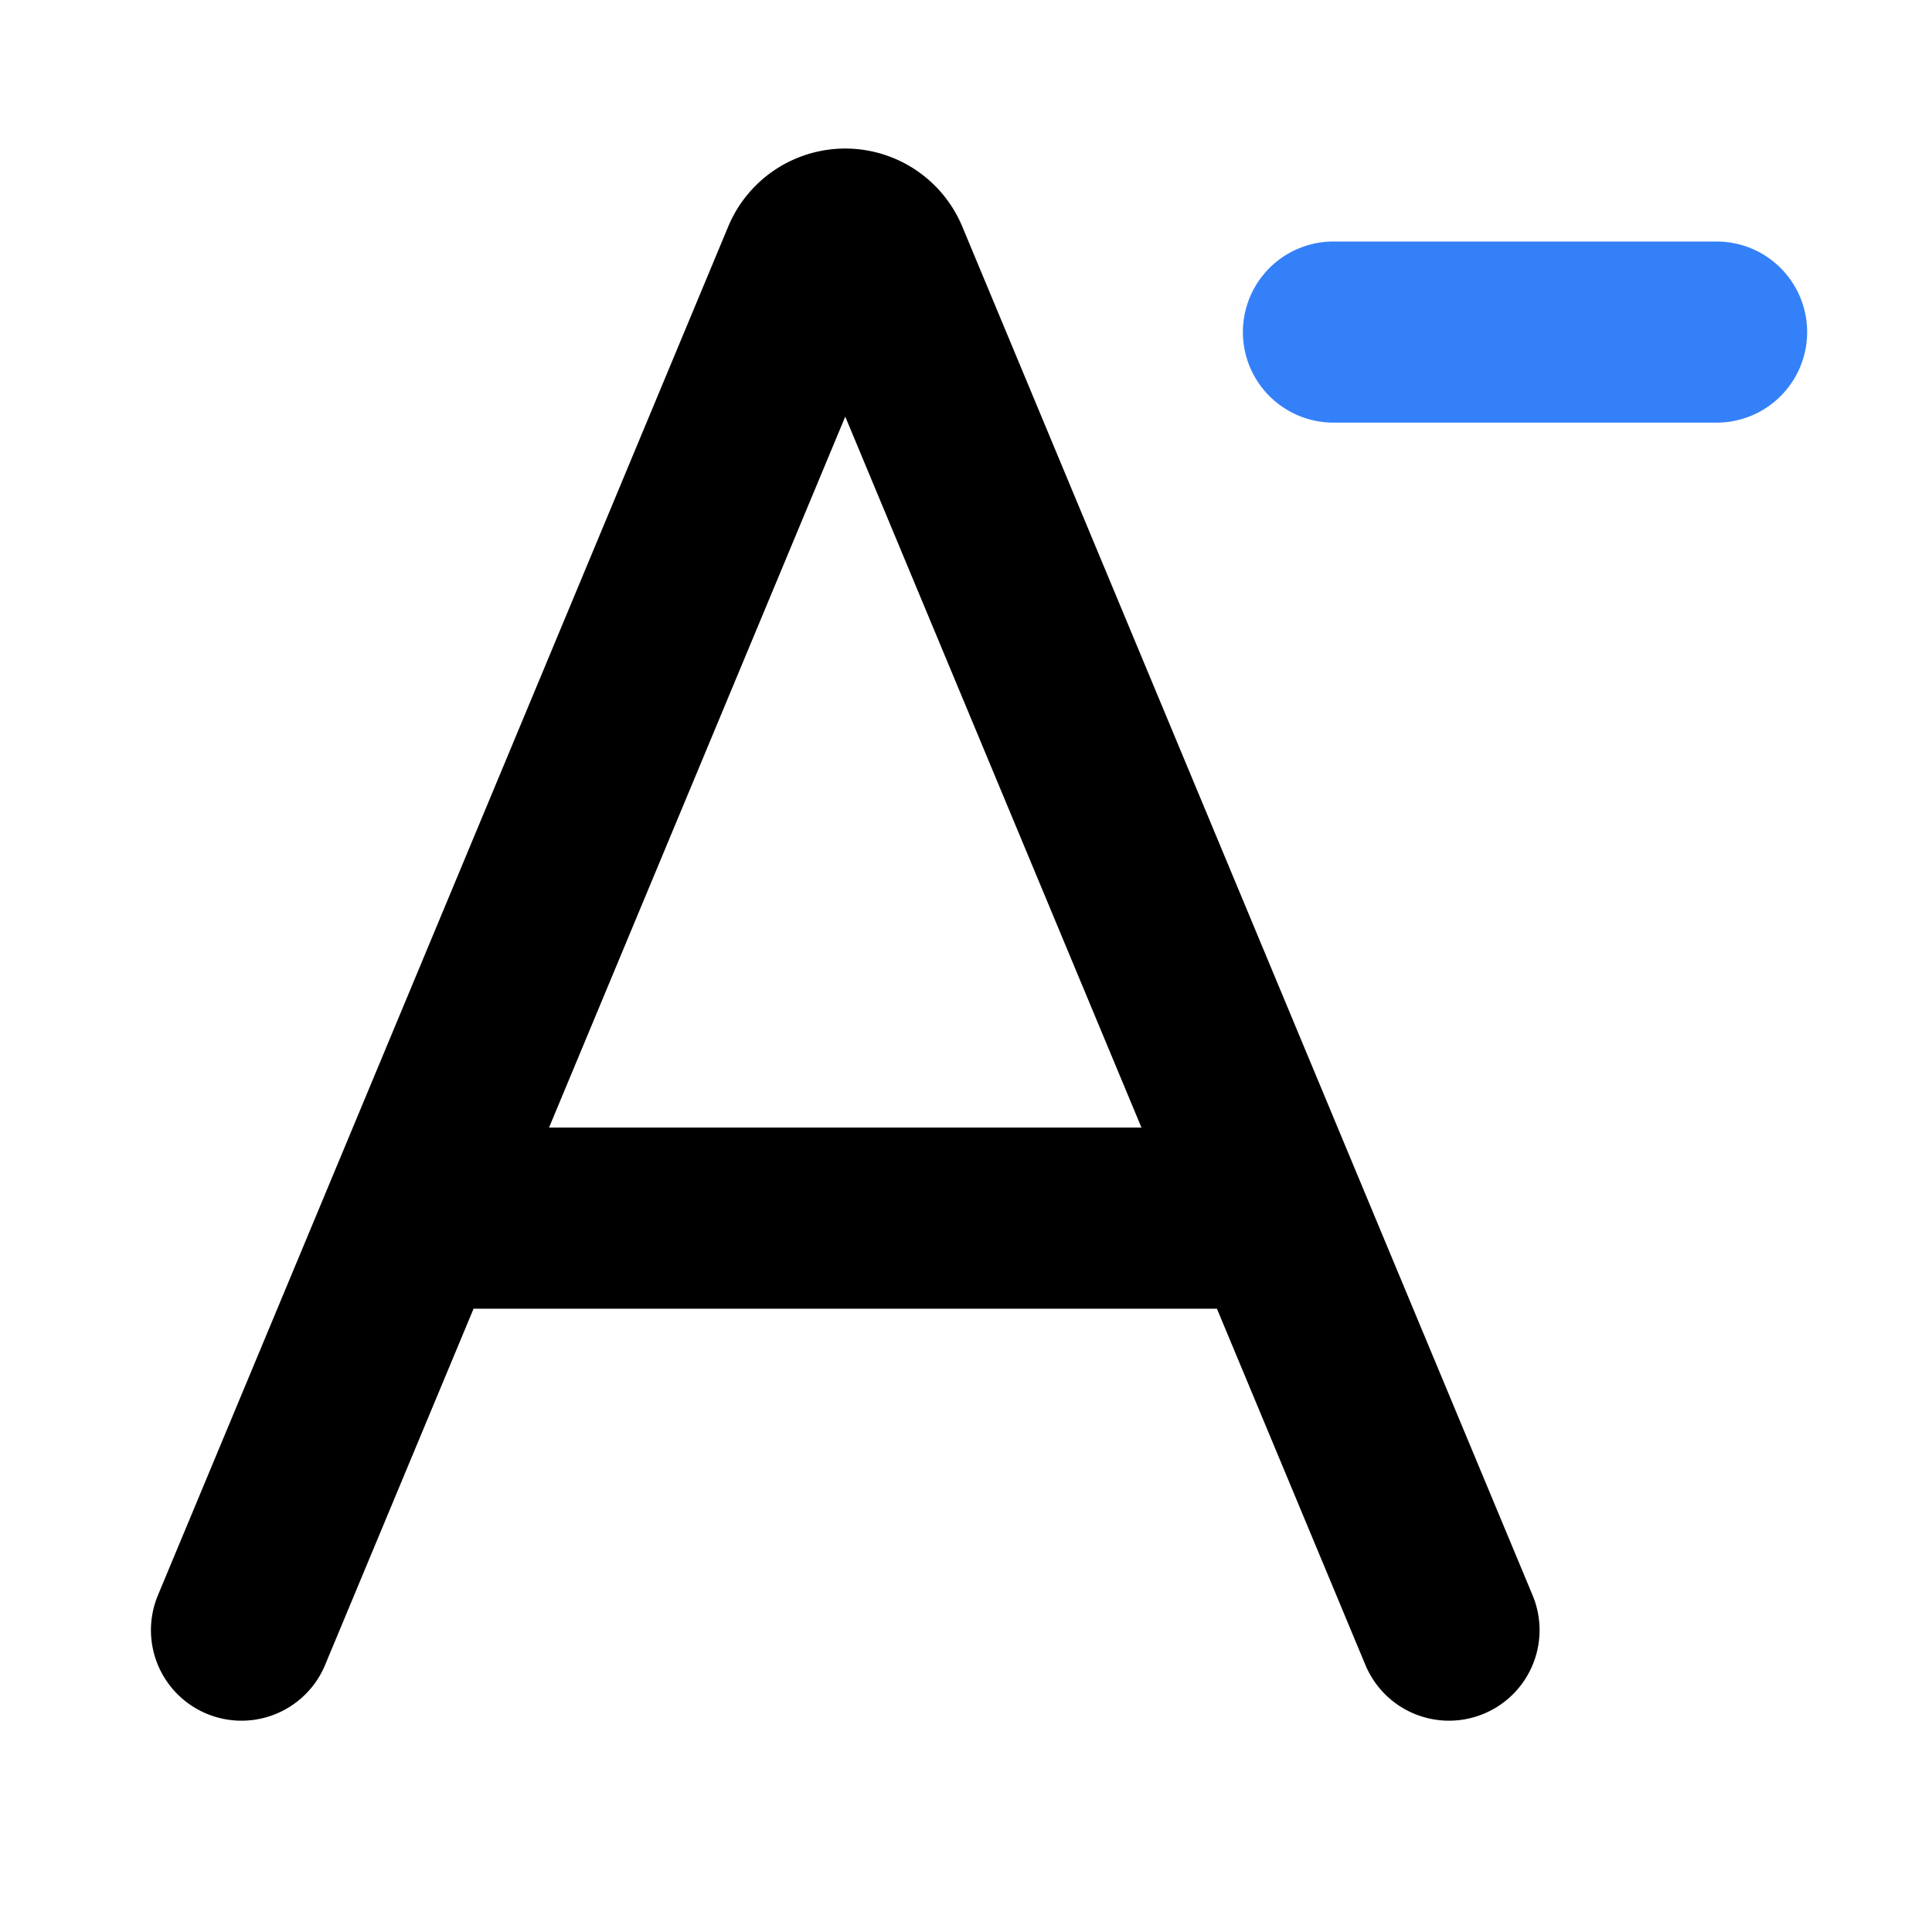 <svg xmlns="http://www.w3.org/2000/svg" width="16" height="16" viewBox="0 0 16 16" fill="none" stroke-width="1.5"><path d="M2 13.5l1.422-3.412m0 0l3.301-7.923a.3.3 0 0 1 .554 0l3.301 7.923m-7.156 0h7.156m0 0L12 13.5" stroke-linecap="round" fill="none" vector-effect="non-scaling-stroke" stroke="currentColor"/><path d="M11.043 2.75h3.173" stroke-linecap="round" fill="none" vector-effect="non-scaling-stroke" stroke="#3480f9"/></svg>